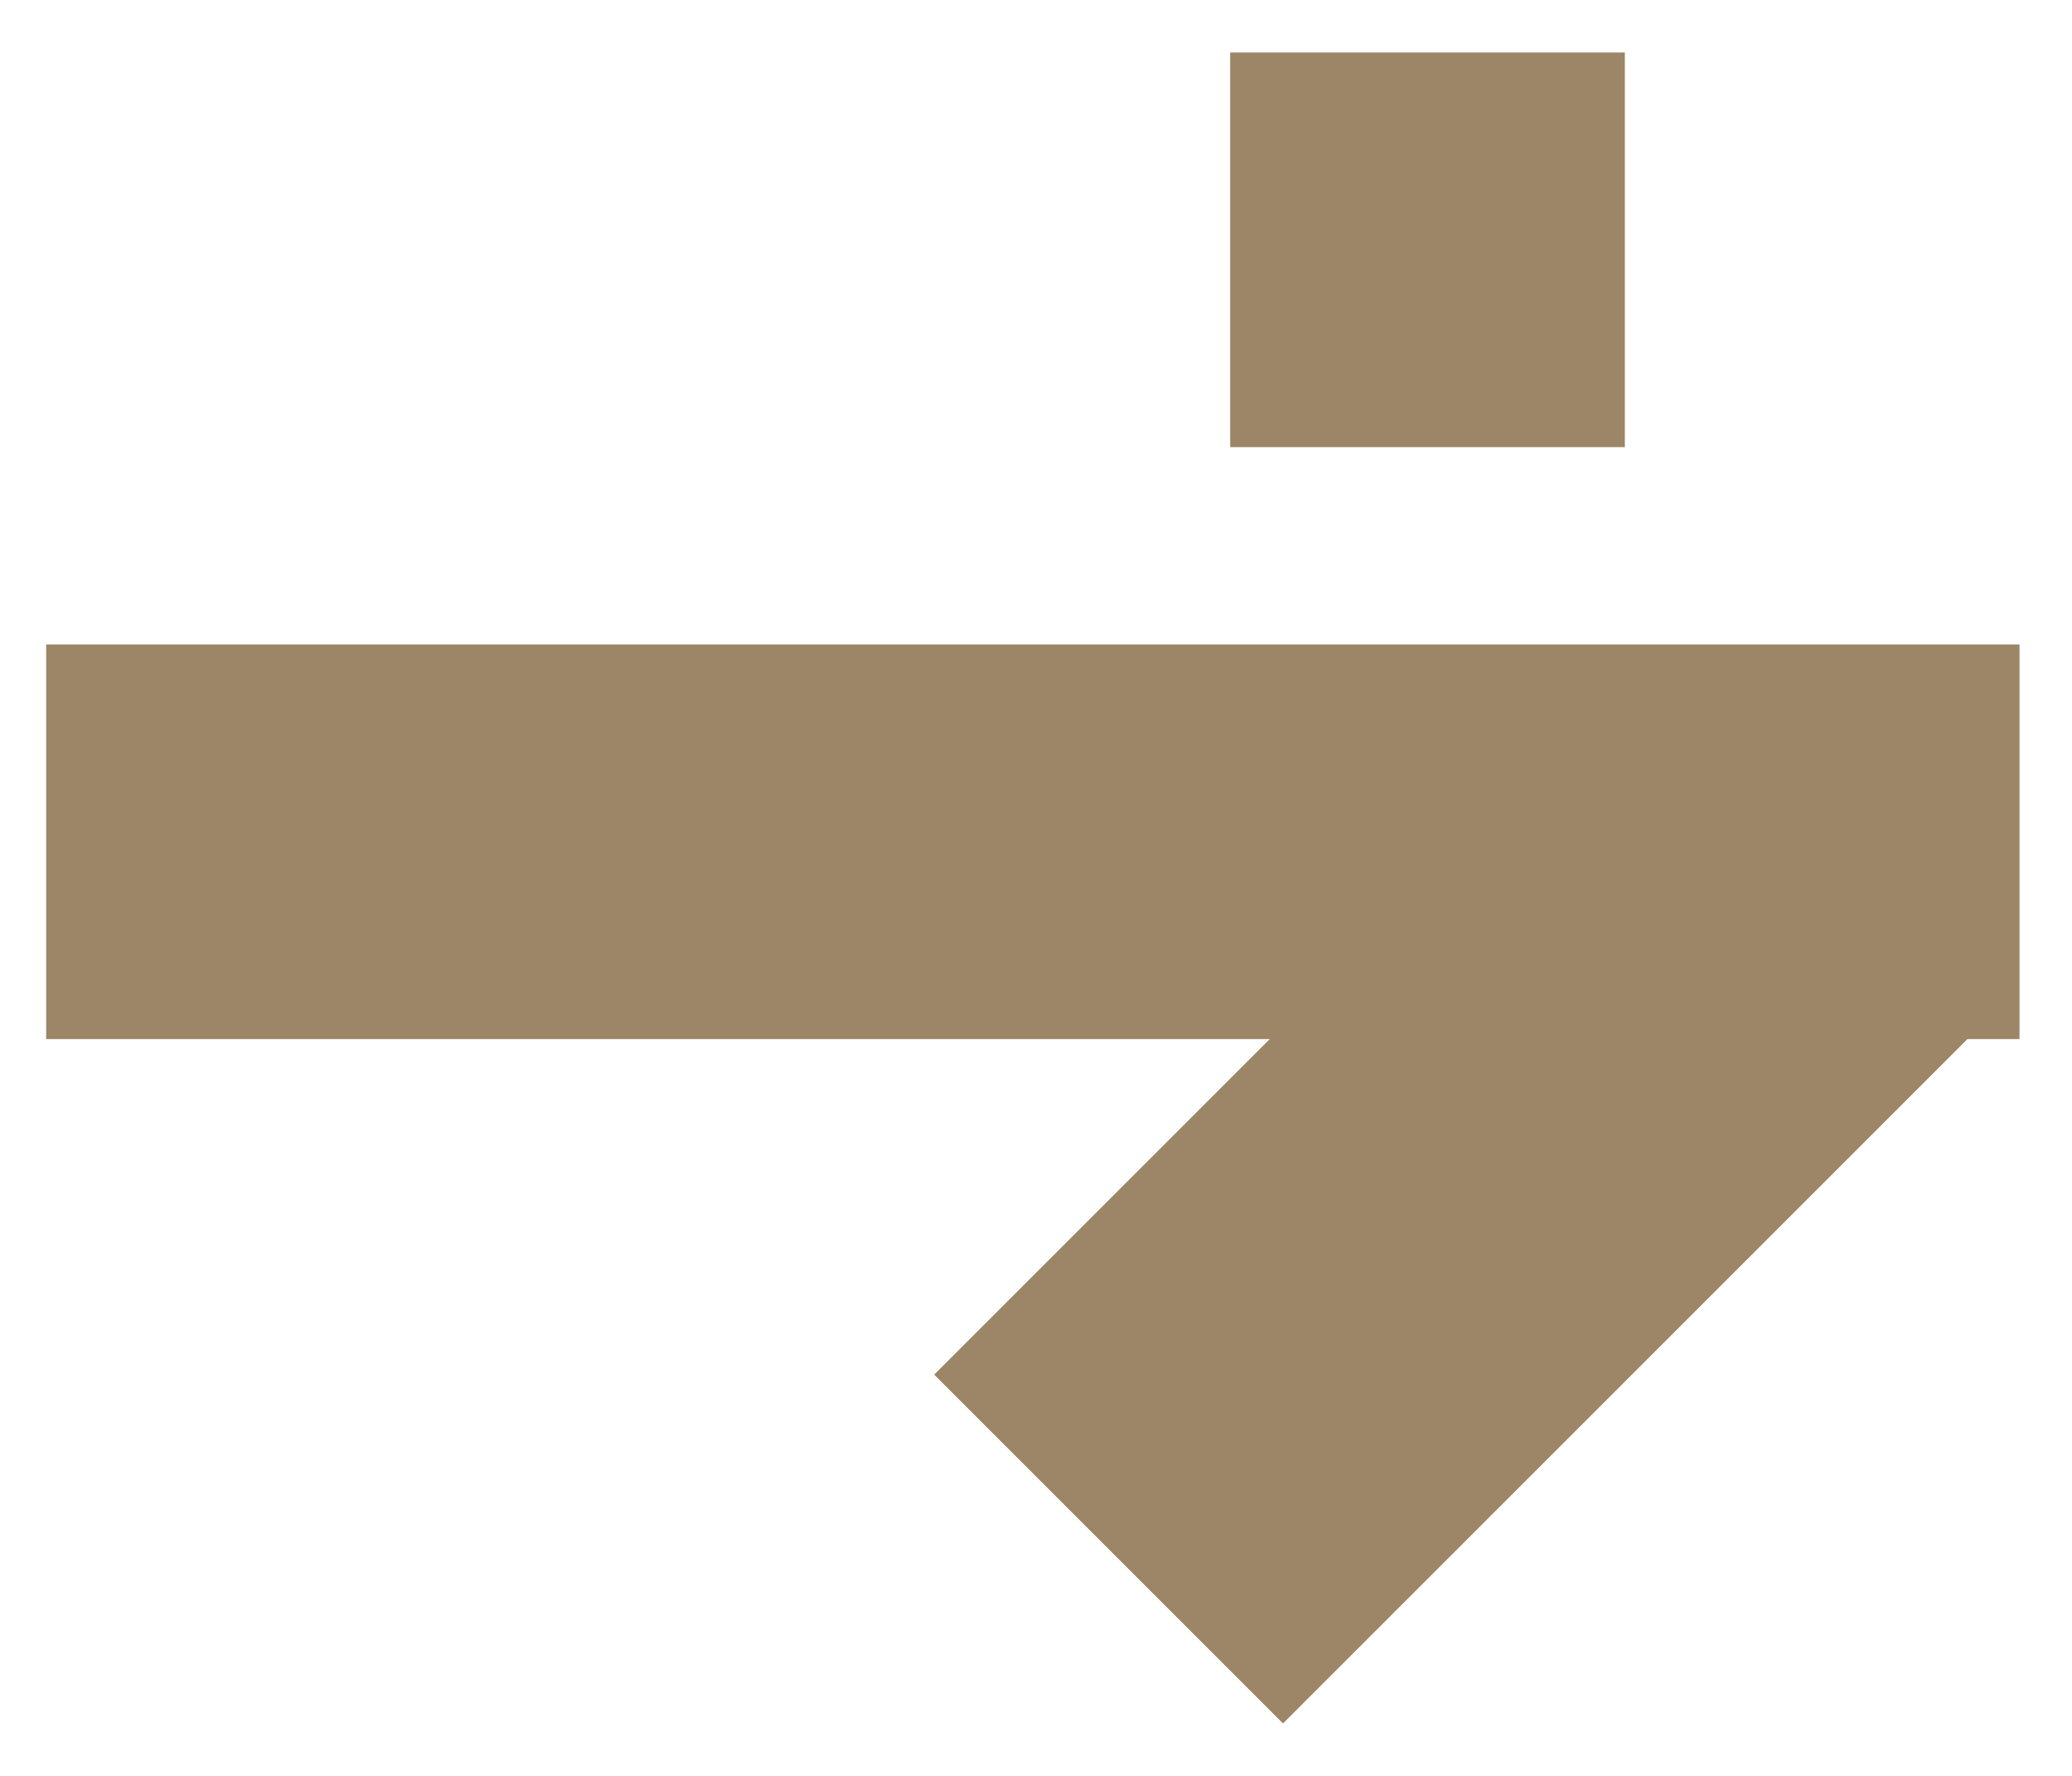 <svg width="21" height="18" viewBox="0 0 21 18" fill="none" xmlns="http://www.w3.org/2000/svg">
<g id="arrowDecorate">
<rect id="Rectangle 5" x="0.468" y="6.532" width="20" height="4" fill="#9D8568"/>
<rect id="Rectangle 6" x="9.468" y="13.933" width="10.467" height="5" transform="rotate(-45 9.468 13.933)" fill="#9D8568"/>
<rect id="Rectangle 7" x="12.468" y="0.532" width="4" height="4" fill="#9D8568"/>
</g>
</svg>
